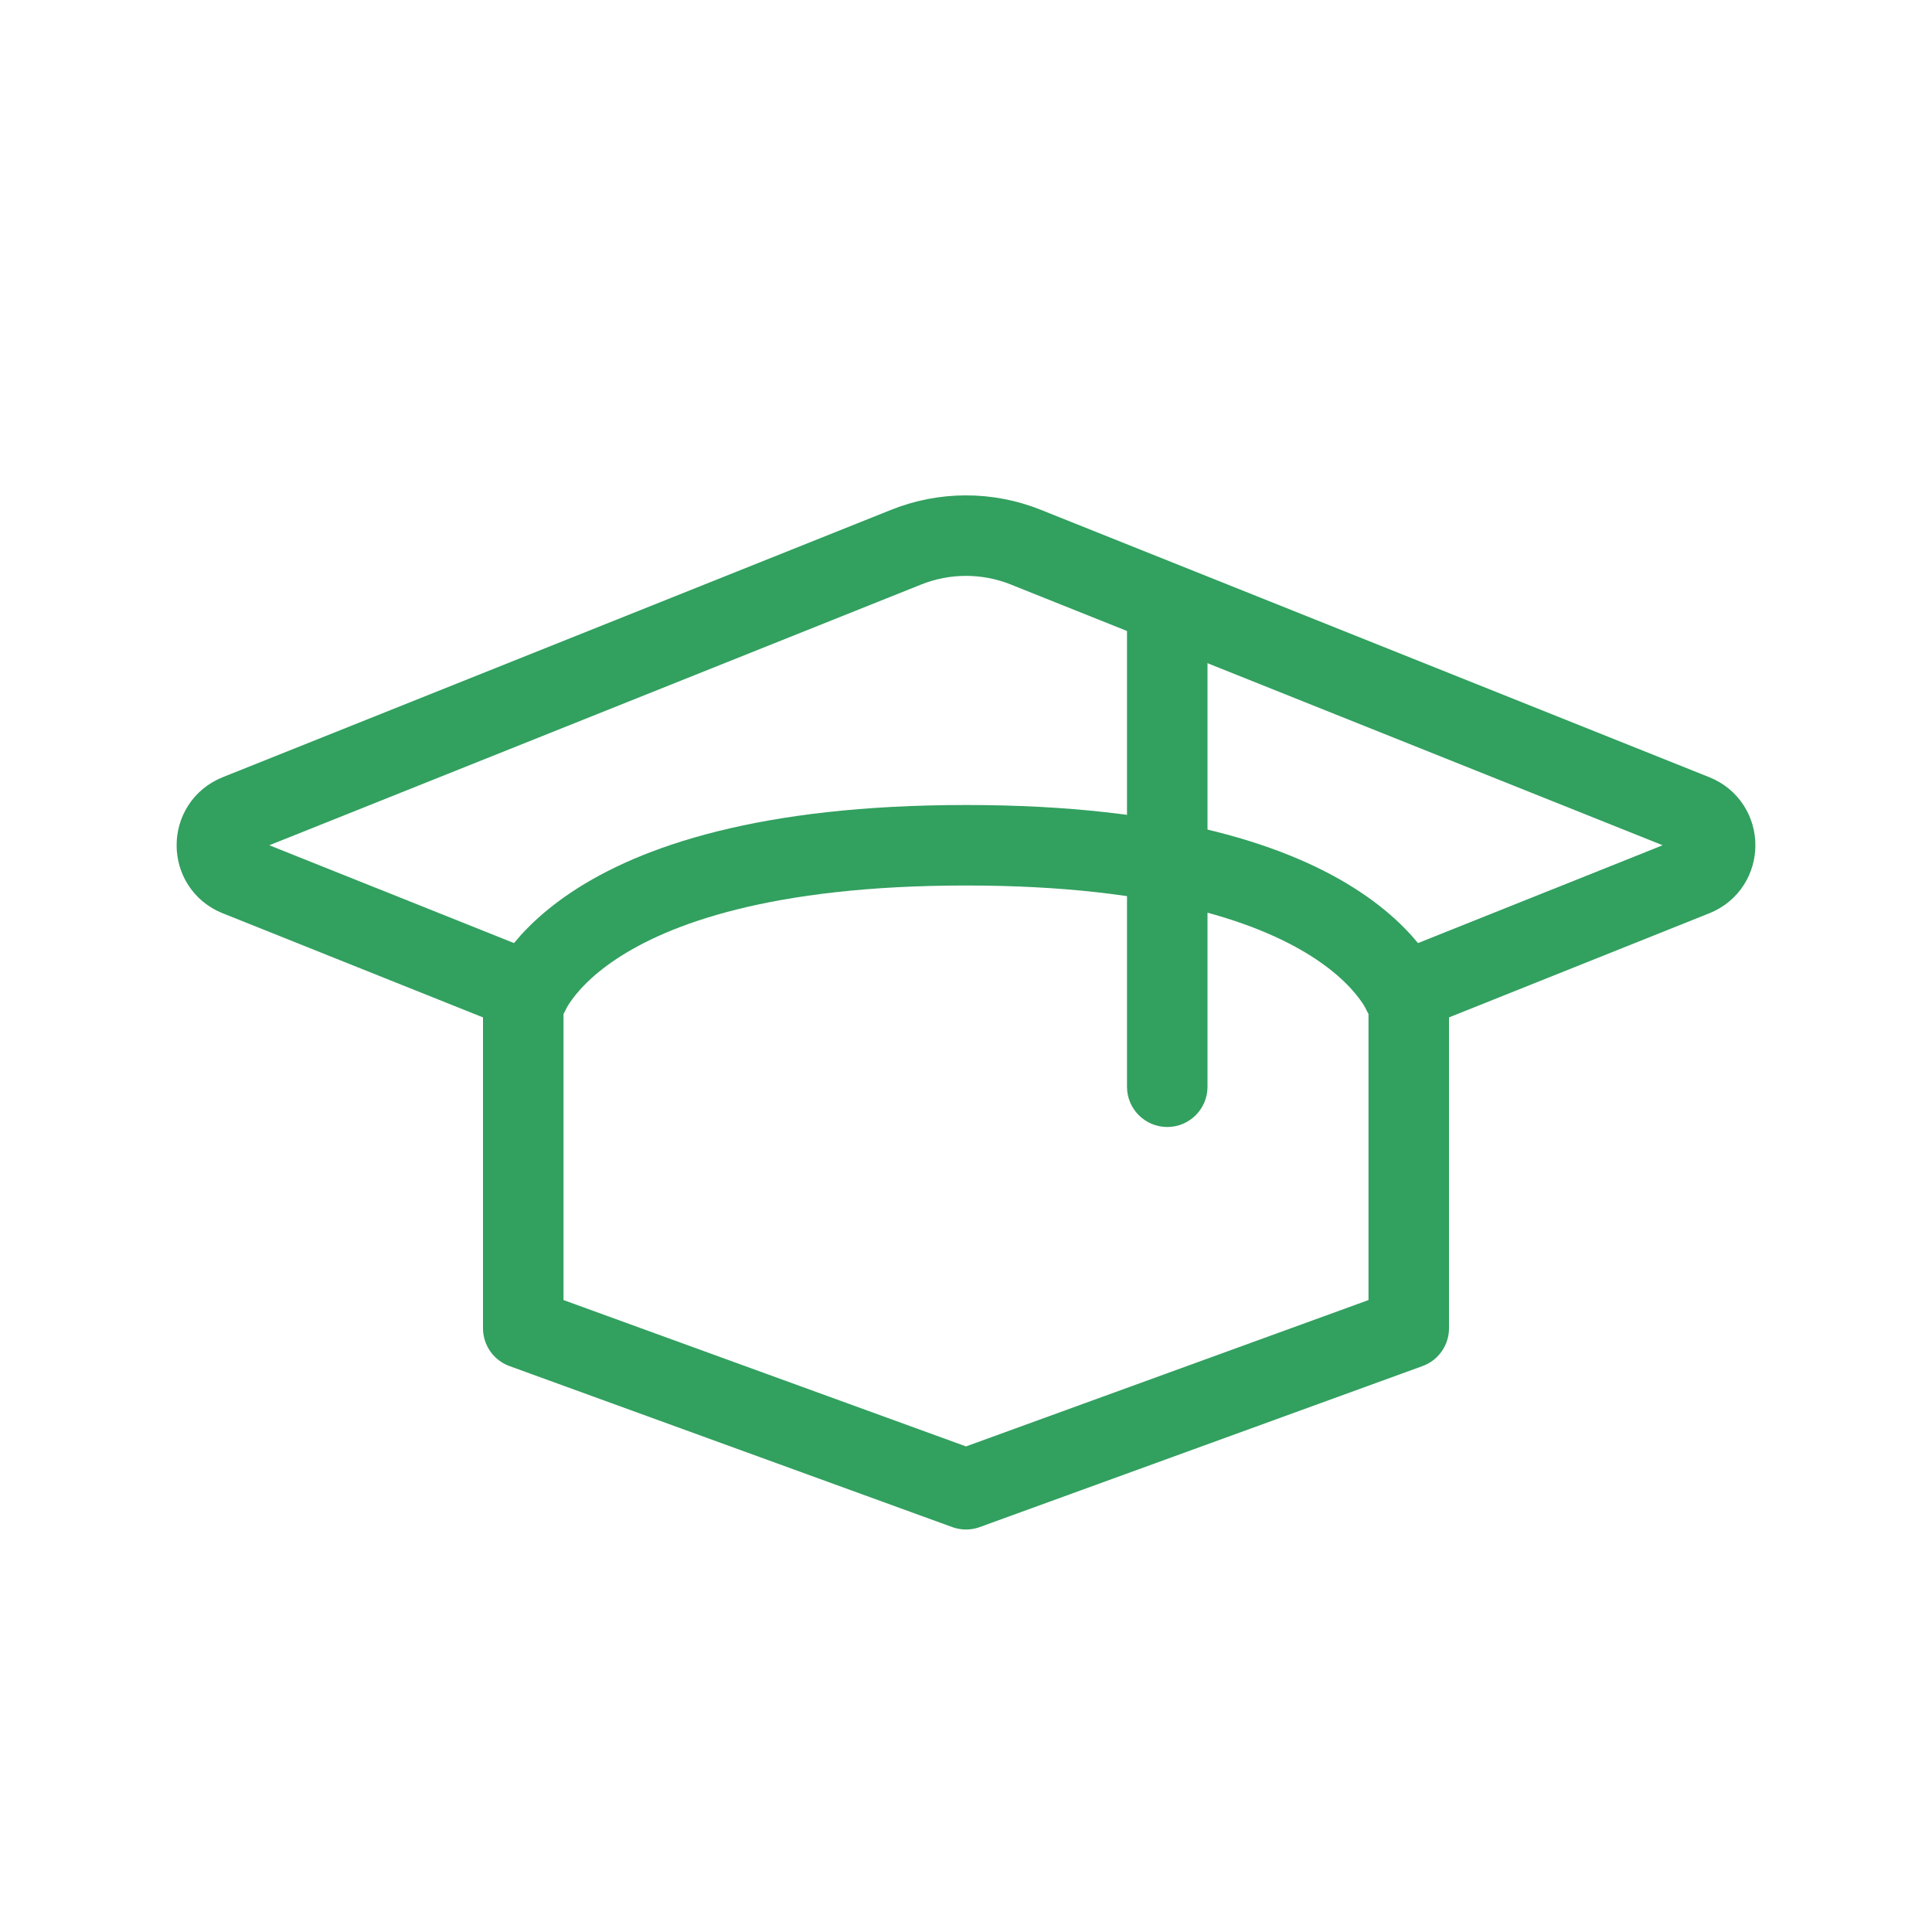 <svg width="24" height="24" viewBox="0 0 24 24" fill="none" xmlns="http://www.w3.org/2000/svg">
<path d="M6.575 12.33L2.952 10.881C2.608 10.743 2.608 10.257 2.952 10.119L11.257 6.797C11.734 6.606 12.266 6.606 12.743 6.797L21.048 10.119C21.392 10.257 21.392 10.743 21.048 10.881L17.425 12.33" stroke="#32A05F" stroke-linecap="round" stroke-linejoin="round"/>
<path d="M14 13.5C14 13.776 14.224 14 14.5 14C14.776 14 15 13.776 15 13.5H14ZM14 7.5V13.5H15V7.5H14Z" fill="#32A05F"/>
<path d="M6.5 12.5V16.5L12 18.5L17.5 16.5V12.5C17.5 12.5 17 10.5 12 10.5C7 10.5 6.5 12.5 6.5 12.5Z" stroke="#32A05F" stroke-linecap="round" stroke-linejoin="round"/>
</svg>
